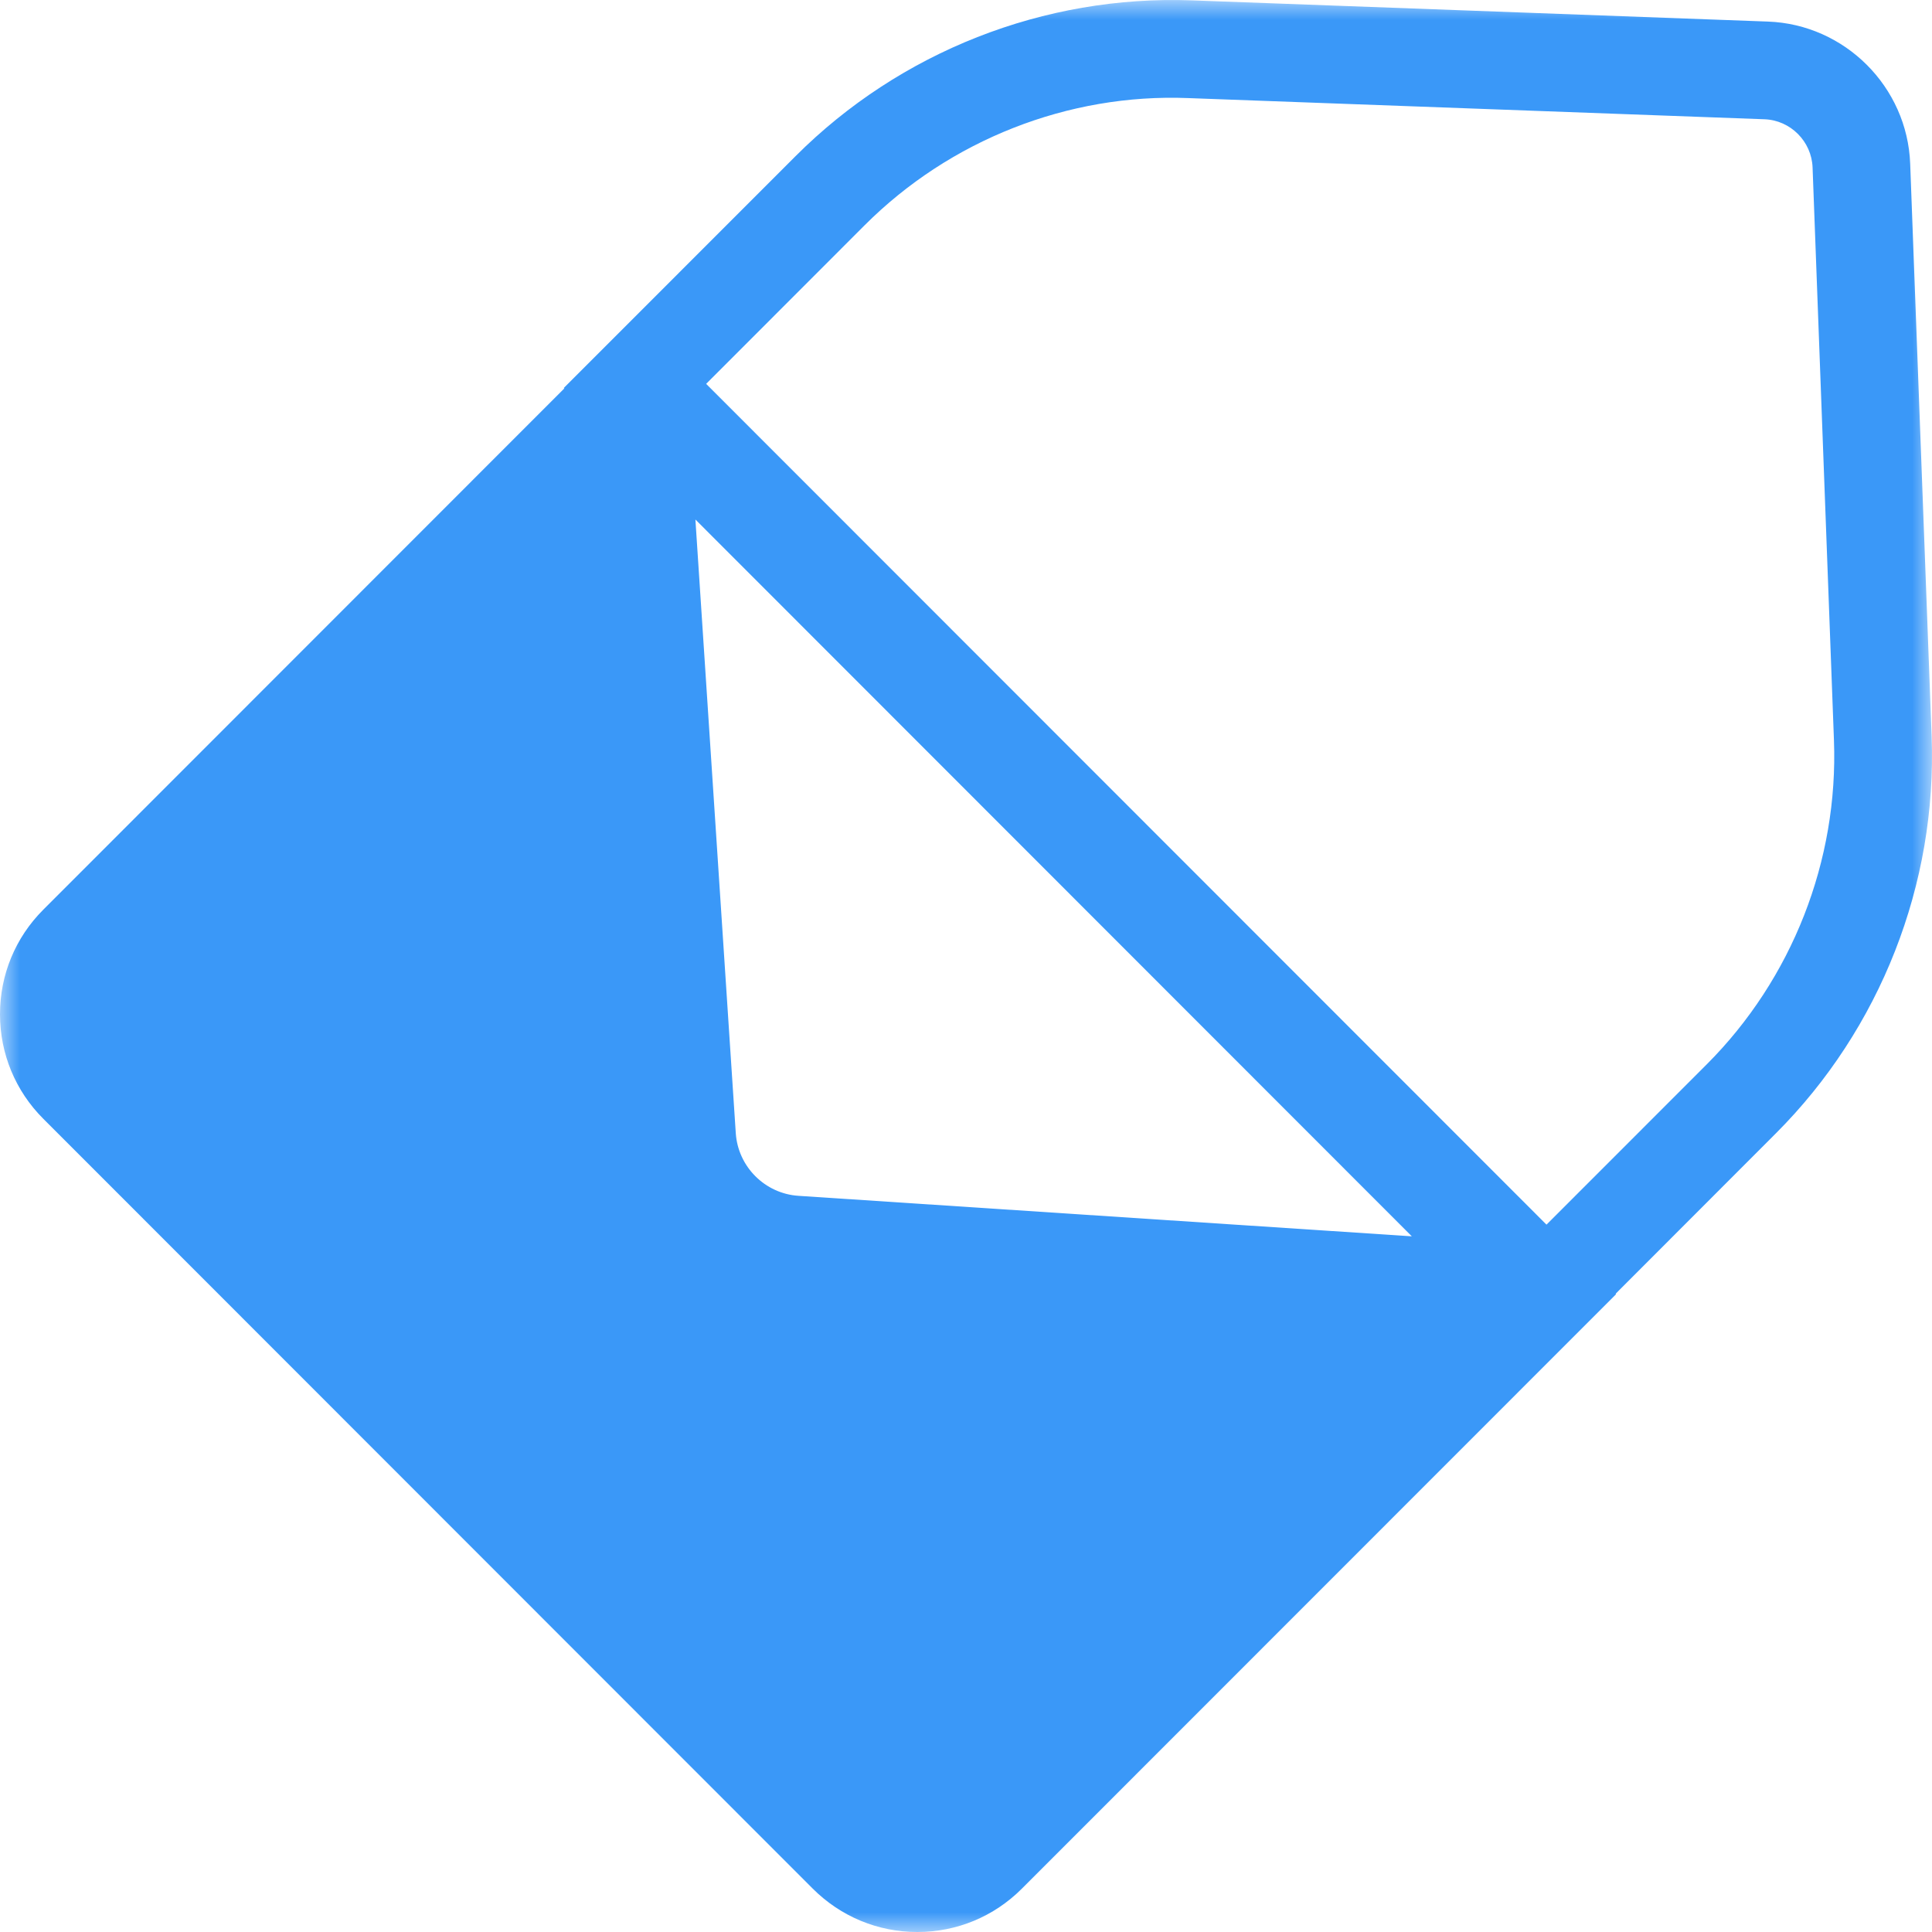 <?xml version="1.0" encoding="UTF-8" standalone="no"?>
<svg width="48px" height="48px" viewBox="0 0 48 48" version="1.1" xmlns="http://www.w3.org/2000/svg" xmlns:xlink="http://www.w3.org/1999/xlink">
    <!-- Generator: Sketch 48.1 (47250) - http://www.bohemiancoding.com/sketch -->
    <title>48x48</title>
    <desc>Created with Sketch.</desc>
    <defs>
        <polygon id="path-1" points="0 0 48 0 48 48 0 48"></polygon>
    </defs>
    <g id="Page-1" stroke="none" stroke-width="1" fill="none" fill-rule="evenodd">
        <g id="48x48">
            <g id="Page-1-Copy-2">
                <mask id="mask-2" fill="white">
                    <use xlink:href="#path-1"></use>
                </mask>
                <g id="Clip-2"></g>
                <path d="M38.422,30.426 L17.544,9.537 L21.481,5.597 C23.599,3.478 26.539,2.318 29.523,2.437 L43.836,2.963 C44.484,2.986 45.009,3.513 45.033,4.161 L45.564,18.389 C45.676,21.385 44.524,24.32 42.406,26.441 L38.422,30.426 Z M19.839,29.71 C19.005,29.656 18.334,28.985 18.28,28.15 L17.277,12.907 L35.076,30.716 L19.839,29.71 Z M47.991,18.297 L47.458,4.069 C47.388,2.158 45.834,0.605 43.924,0.536 L29.611,0.009 C25.942,-0.126 22.357,1.286 19.765,3.88 L14.008,9.638 L14.02,9.65 L1.075,22.601 C0.382,23.294 0,24.217 0,25.198 C0,26.179 0.382,27.102 1.075,27.795 L20.194,46.924 C20.889,47.617 21.81,48 22.791,48 C23.772,48 24.694,47.617 25.387,46.924 L40.15,32.155 L40.14,32.143 L44.122,28.157 C46.717,25.561 48.127,21.967 47.991,18.297 Z" id="Fill-1" fill="#3A98F8" mask="url(#mask-2)"></path>
            </g>
        </g>
    </g>
</svg>